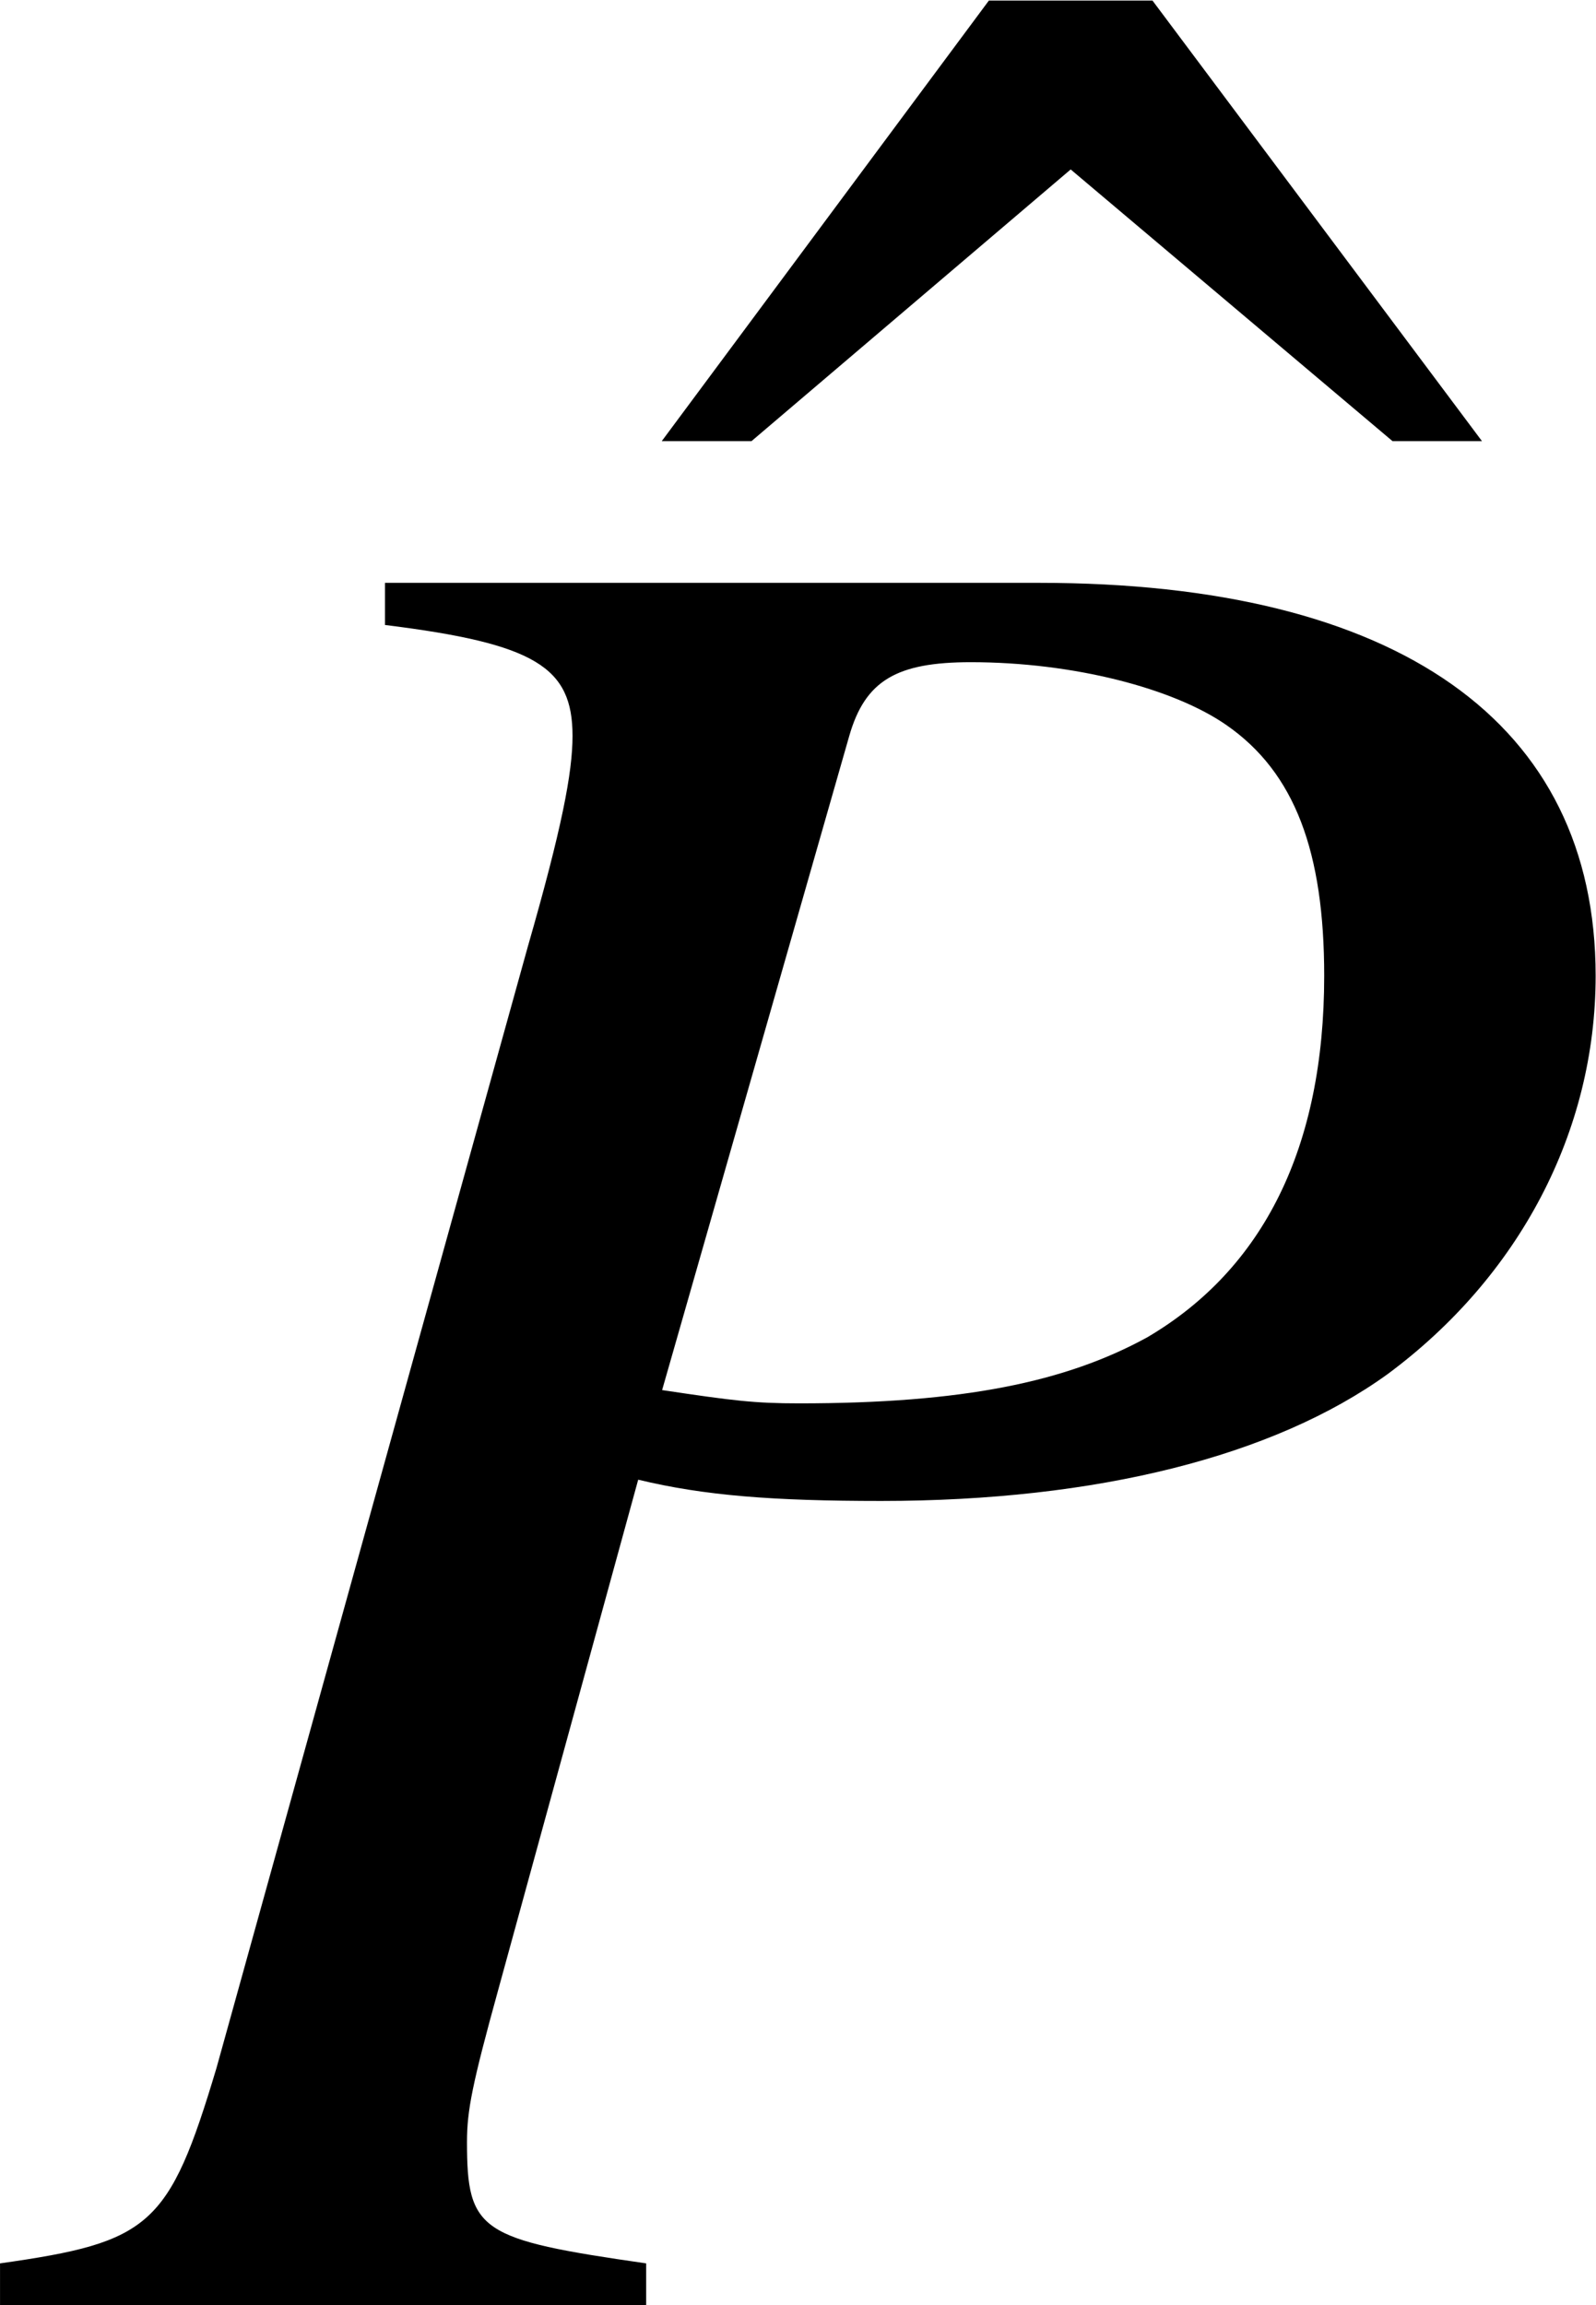 <?xml version='1.0' encoding='UTF-8'?>
<!-- This file was generated by dvisvgm 2.13.3 -->
<svg version='1.1' xmlns='http://www.w3.org/2000/svg' xmlns:xlink='http://www.w3.org/1999/xlink' width='10.088pt' height='14.569pt' viewBox='48.689 668.568 10.088 14.569'>
<defs>
<use id='g38-136' xlink:href='#g13-136' transform='scale(1.333)'/>
<path id='g23-80' d='M1.014-4.426C1.41-4.377 1.508-4.315 1.508-4.134C1.508-4.037 1.48-3.891 1.39-3.578L.57-.625C.445-.208 .396-.167 0-.111V0H1.702V-.111C1.264-.174 1.23-.195 1.23-.431C1.23-.514 1.244-.584 1.313-.834L1.681-2.175C1.855-2.133 2.036-2.119 2.321-2.119C2.89-2.119 3.356-2.237 3.655-2.453C4.002-2.71 4.203-3.092 4.203-3.502C4.203-4.169 3.682-4.537 2.737-4.537H1.014V-4.426ZM2.237-4.134C2.279-4.28 2.362-4.328 2.557-4.328C2.828-4.328 3.092-4.259 3.231-4.162C3.411-4.037 3.488-3.828 3.488-3.502C3.488-3.05 3.328-2.73 3.022-2.55C2.807-2.432 2.536-2.376 2.105-2.376C1.987-2.376 1.931-2.383 1.744-2.411L2.237-4.134Z'/>
<use id='g31-80' xlink:href='#g23-80' transform='scale(1.714)'/>
<path id='g13-136' d='M2.876-4.529L1.76-6.021H1.206L.098-4.529H.402L1.483-5.449L2.573-4.529H2.876Z'/>
</defs>
<g id='page1' transform='matrix(1.4 0 0 1.4 0 0)'>
<use x='37.635' y='485.577' xlink:href='#g38-136'/>
<use x='34.778' y='487.956' xlink:href='#g31-80'/>
</g>
</svg>